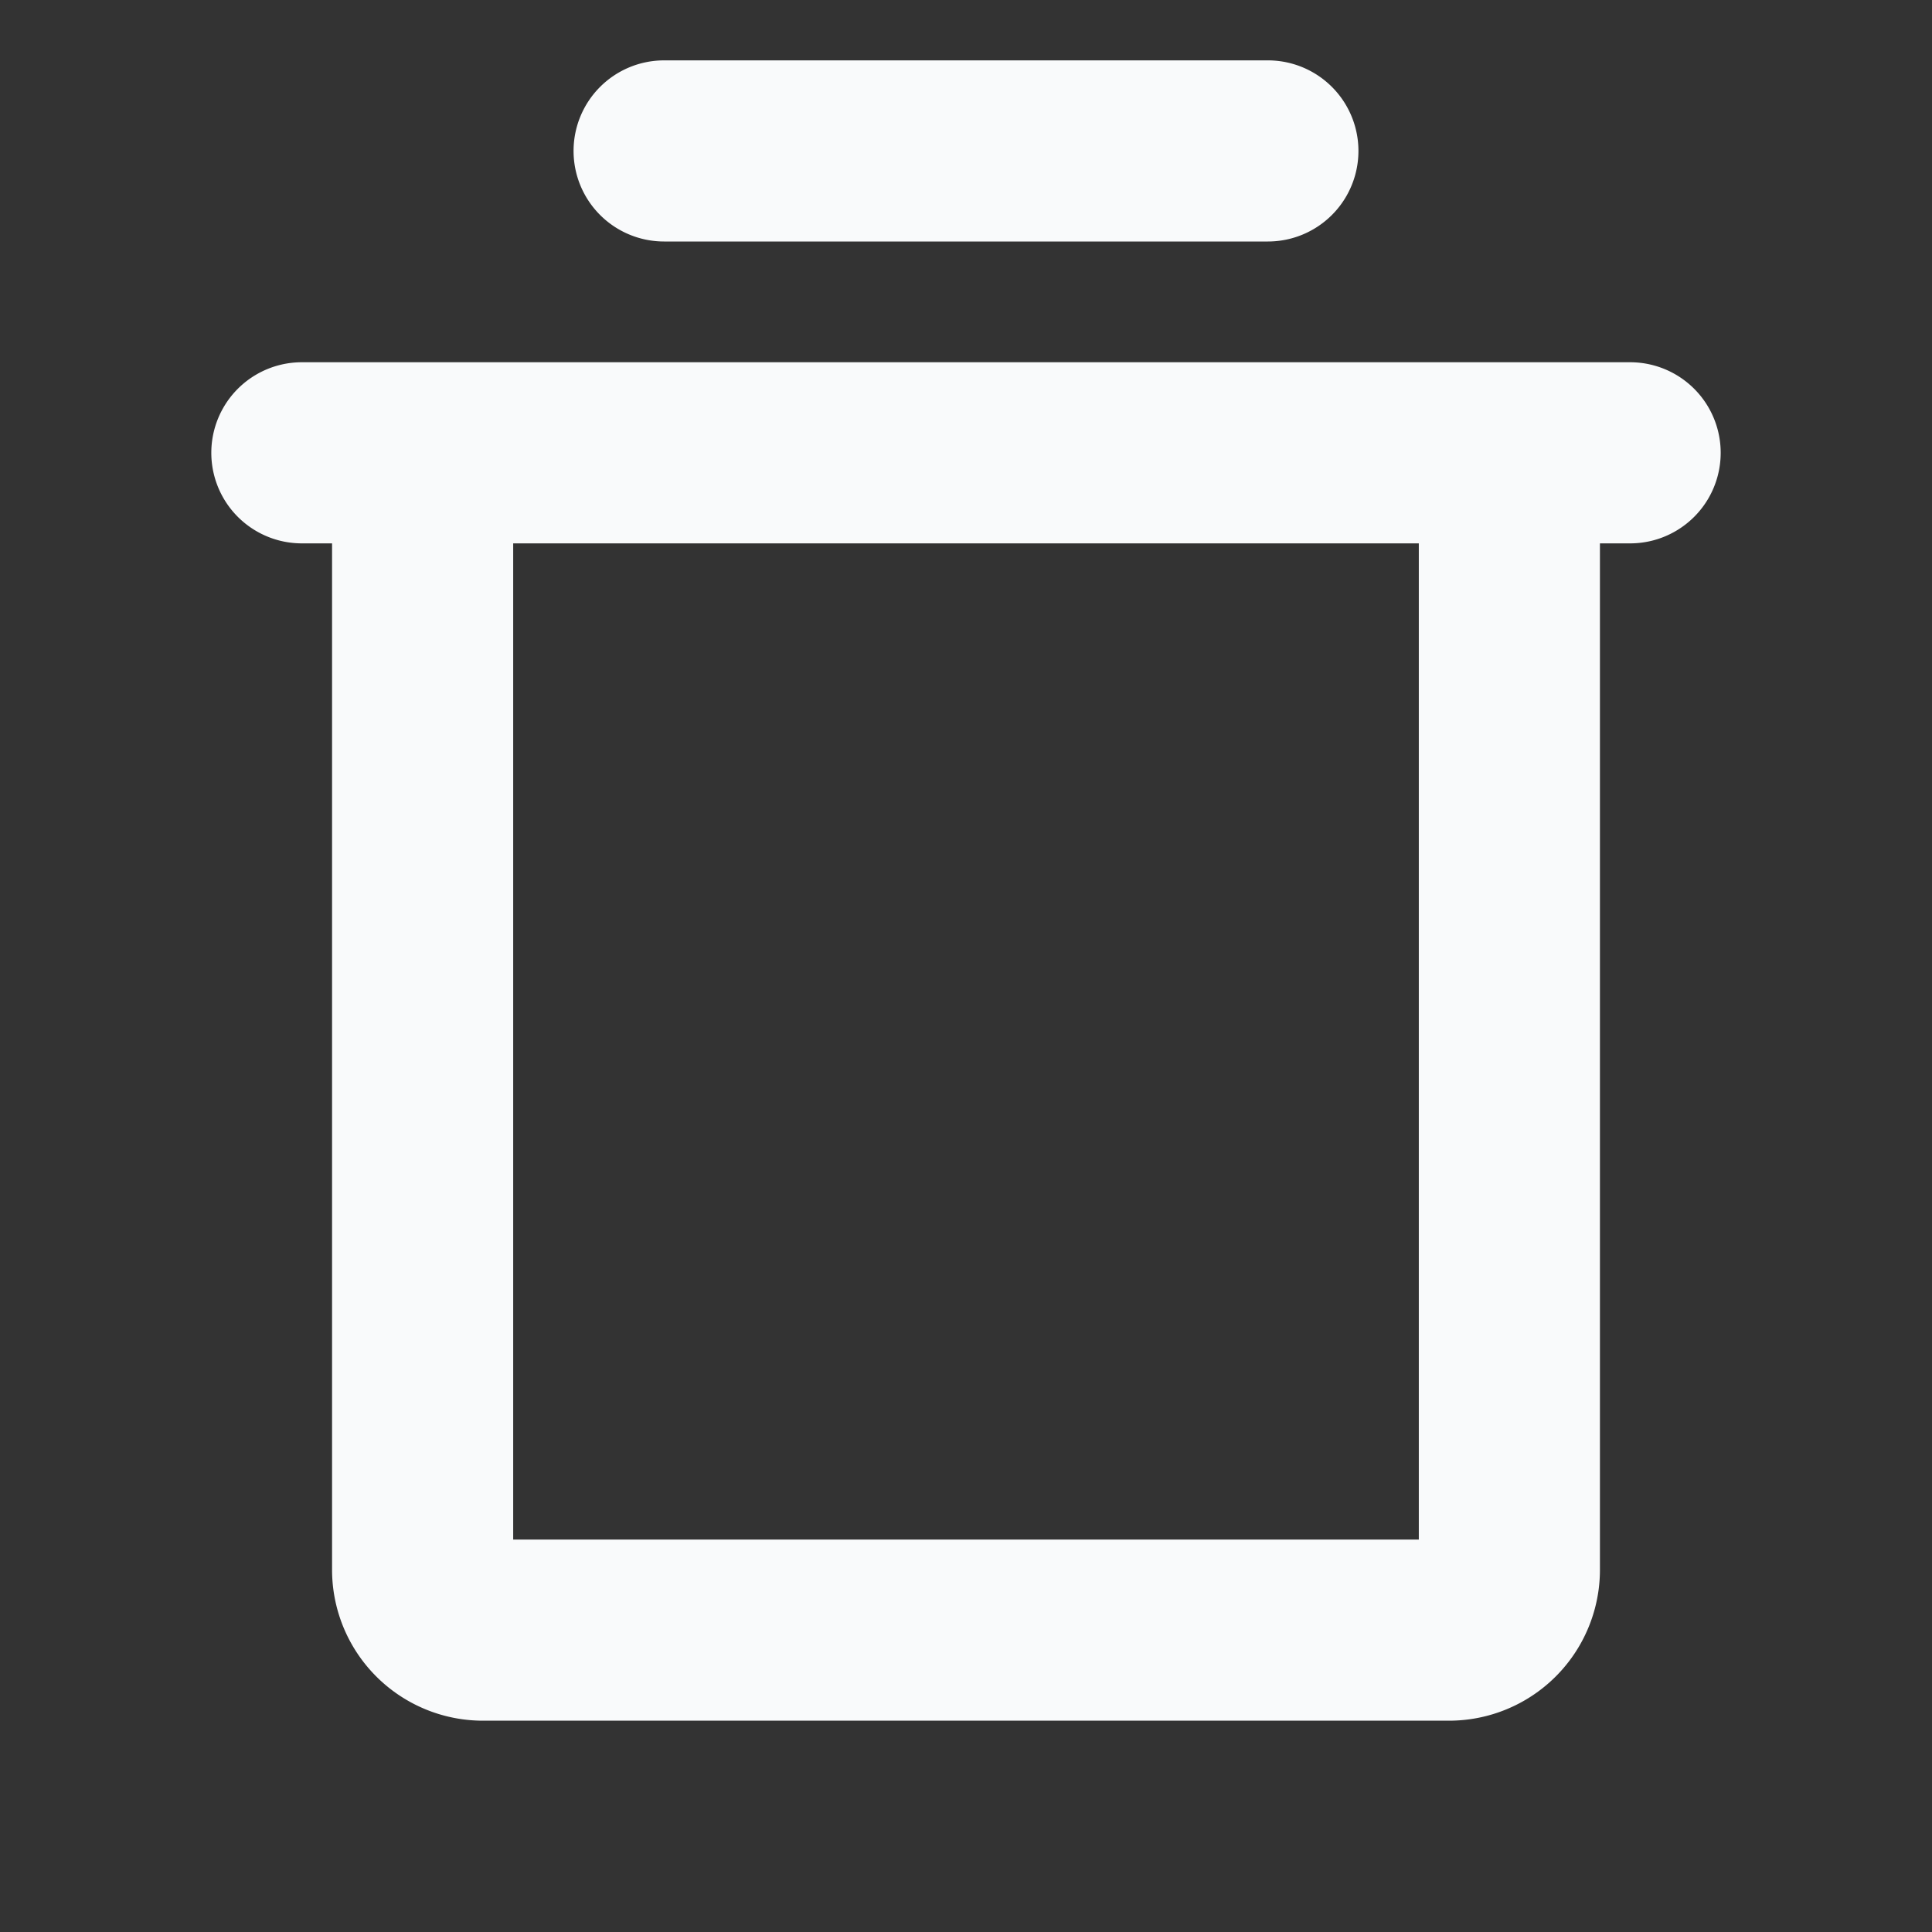 <svg xmlns="http://www.w3.org/2000/svg" width="32" height="32" fill="#f9fafb" viewBox="0 0 256 256"><rect x="0" y="0" width="256" height="256" fill="#333333" stroke="none"/><path d="M216,48H40a12,12,0,0,0,0,24h4V208a20,20,0,0,0,20,20H192a20,20,0,0,0,20-20V72h4a12,12,0,0,0,0-24ZM188,204H68V72H188ZM76,20A12,12,0,0,1,88,8h80a12,12,0,0,1,0,24H88A12,12,0,0,1,76,20Z"></path></svg>